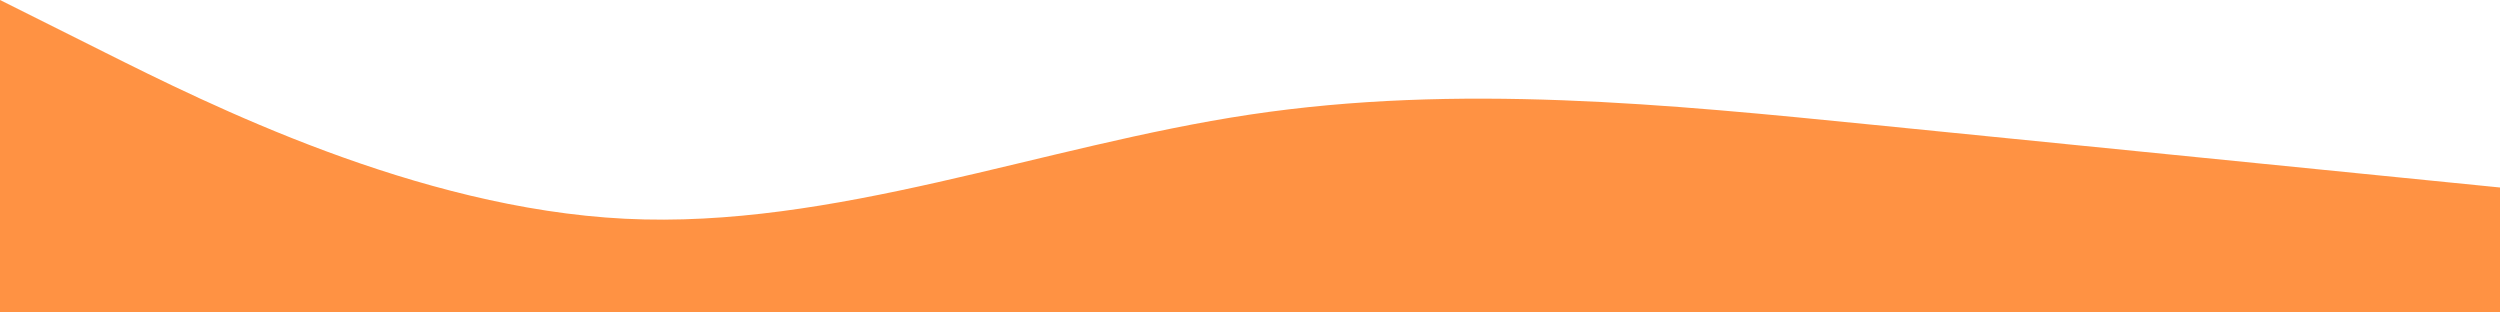 <svg width="1440" height="180" viewBox="0 0 1440 180" fill="none" xmlns="http://www.w3.org/2000/svg">
<path fill-rule="evenodd" clip-rule="evenodd" d="M0 0L60 30C120 60 240 120 360 126C480 132 600 84 720 66C840 48 960 60 1080 72C1200 84 1320 96 1380 102L1440 108V180H1380C1320 180 1200 180 1080 180C960 180 840 180 720 180C600 180 480 180 360 180C240 180 120 180 60 180H0V0Z" fill="#FF9243"/>
</svg>
